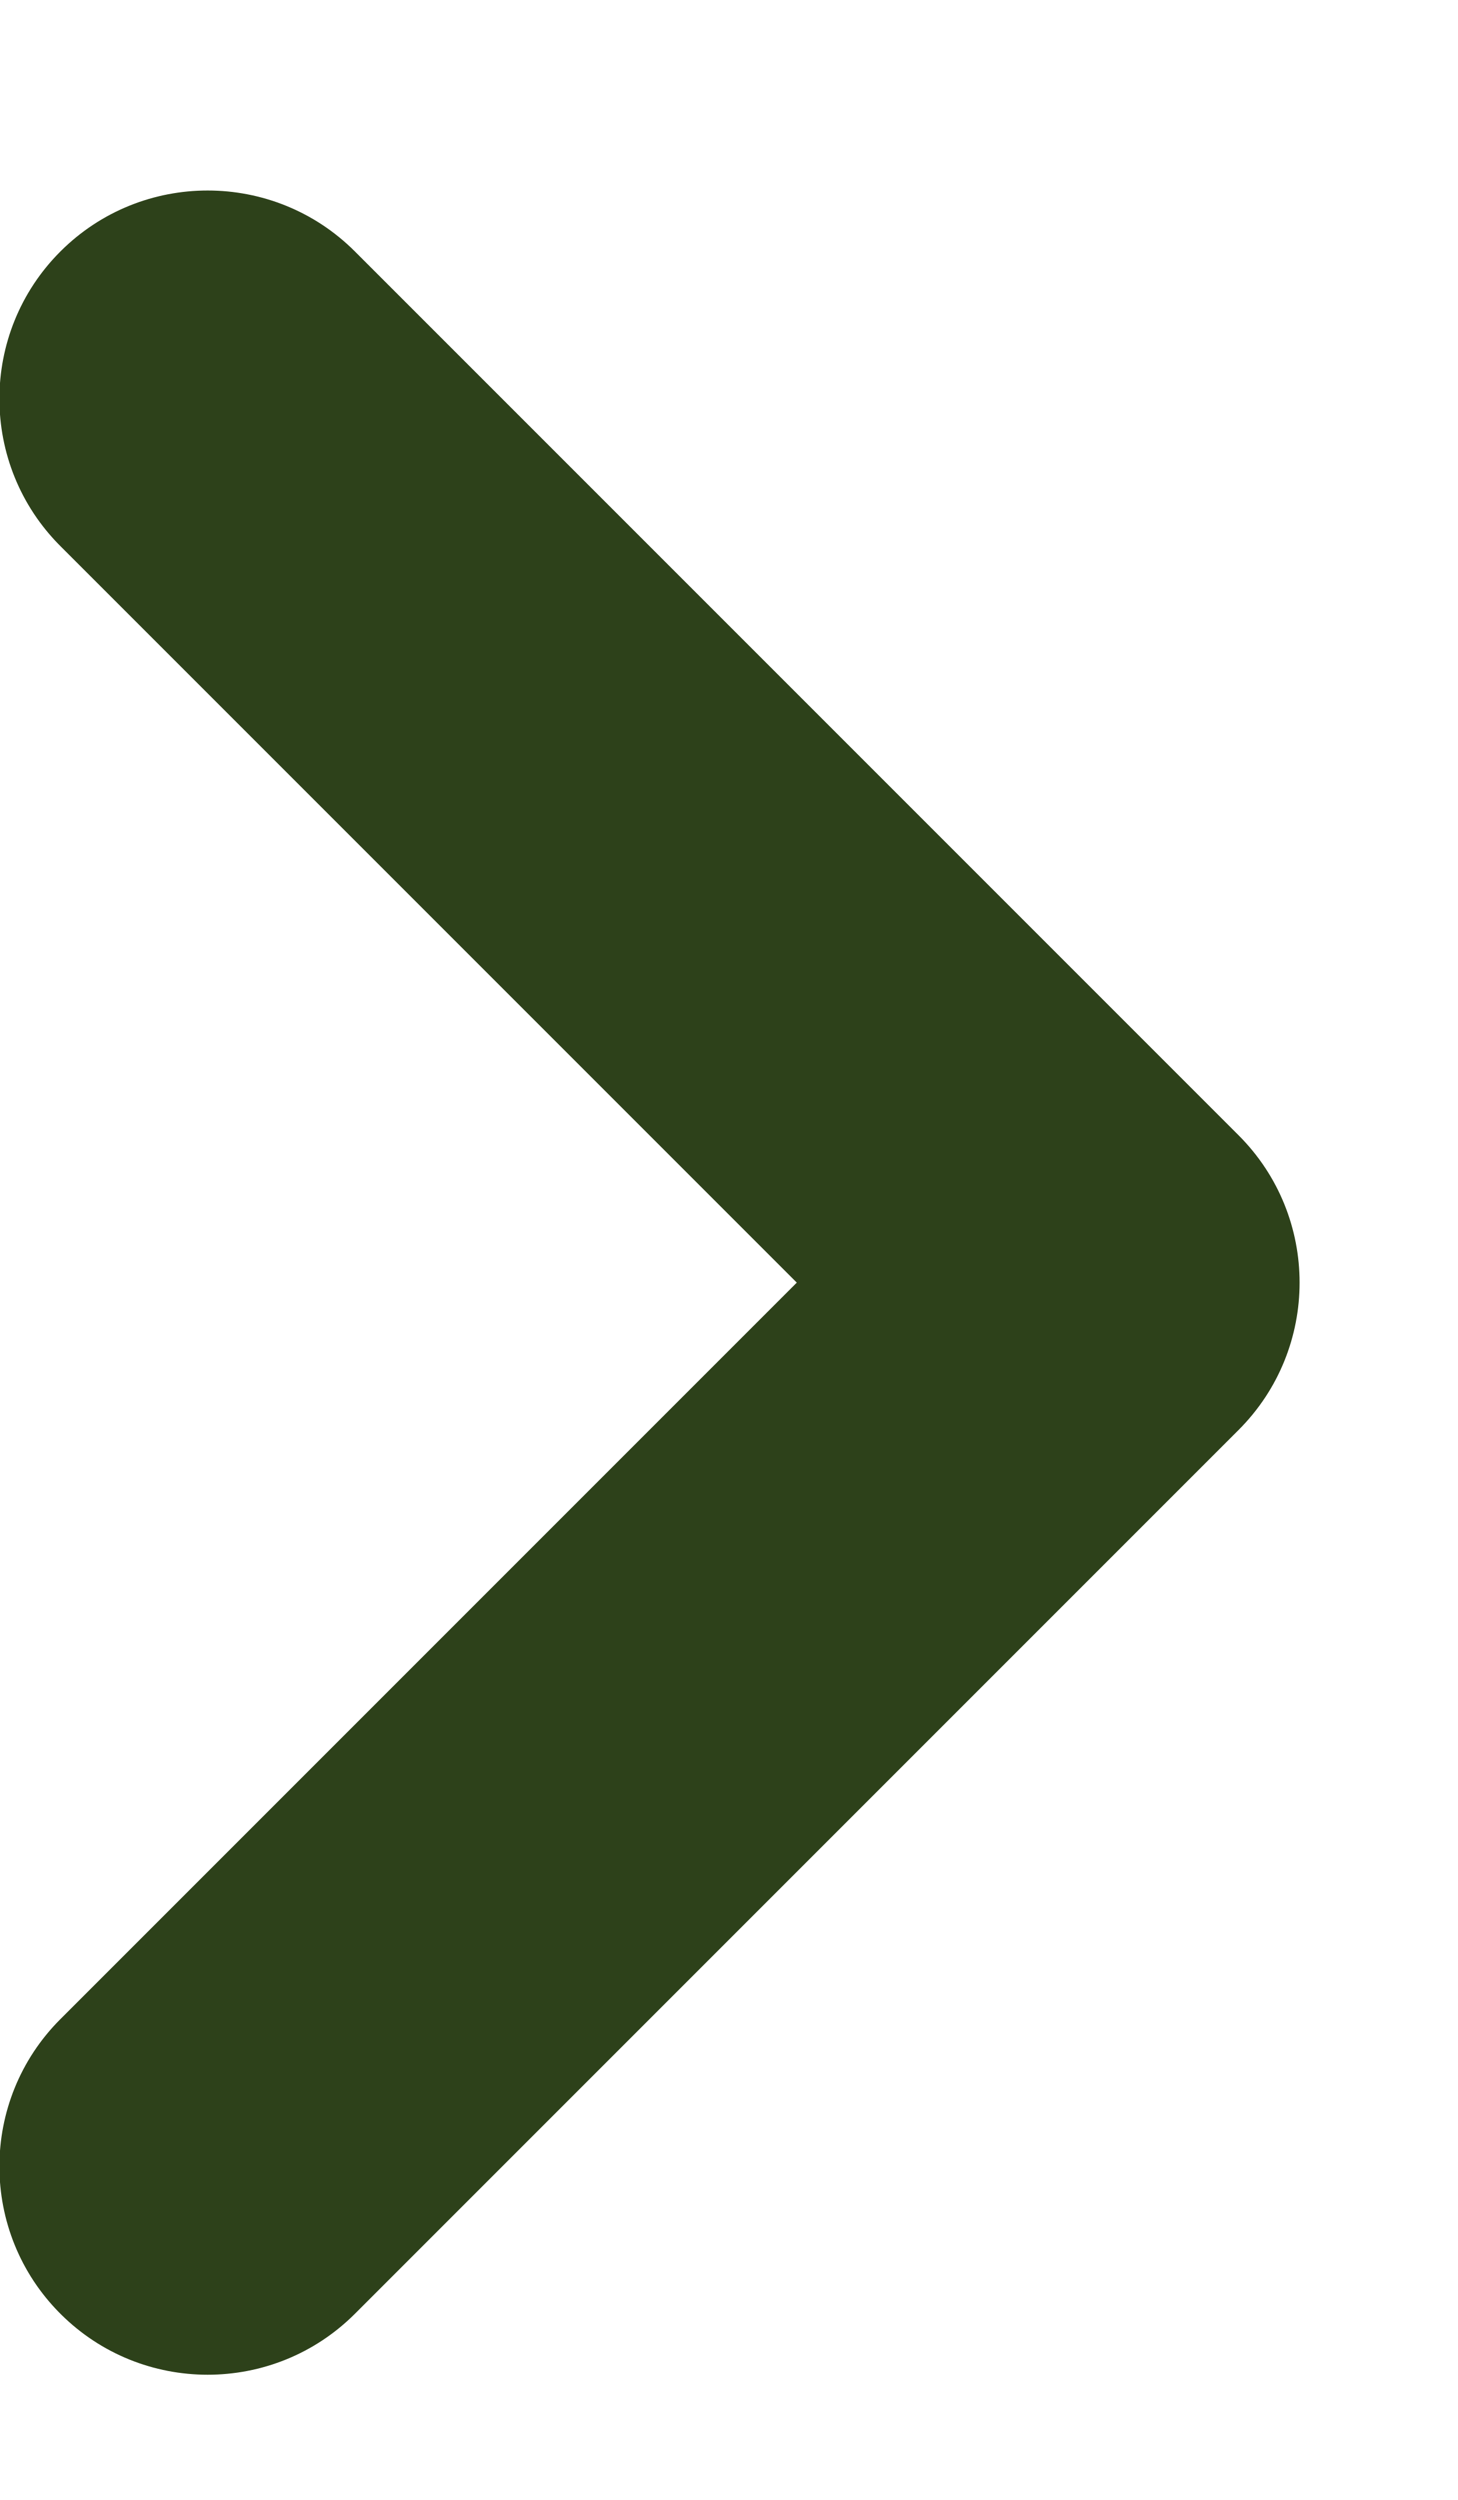 <?xml version="1.0" encoding="UTF-8"?>
<svg width="7px" height="12px" viewBox="0 0 7 12" version="1.1" xmlns="http://www.w3.org/2000/svg" xmlns:xlink="http://www.w3.org/1999/xlink">
    <!-- Generator: Sketch 51.2 (57519) - http://www.bohemiancoding.com/sketch -->
    <title>arrow_red</title>
    <desc>Created with Sketch.</desc>
    <defs></defs>
    <g id="Page-1" stroke="none" stroke-width="1" fill="none" fill-rule="evenodd">
        <g id="arrow_red" transform="translate(-5, 0)" fill="#2D411A" fill-rule="nonzero">
            <path d="M7.997,8.157 L7.997,3.157 C7.997,2.605 8.445,2.157 8.997,2.157 C9.549,2.157 9.997,2.605 9.997,3.157 L9.997,9.157 C9.997,9.709 9.549,10.157 8.997,10.157 L2.997,10.157 C2.445,10.157 1.997,9.709 1.997,9.157 C1.997,8.605 2.445,8.157 2.997,8.157 L7.997,8.157 Z" id="Combined-Shape" transform="translate(5.997, 6.157) rotate(-45) translate(-5.997, -6.157) "></path>
        </g>
    </g>
</svg>